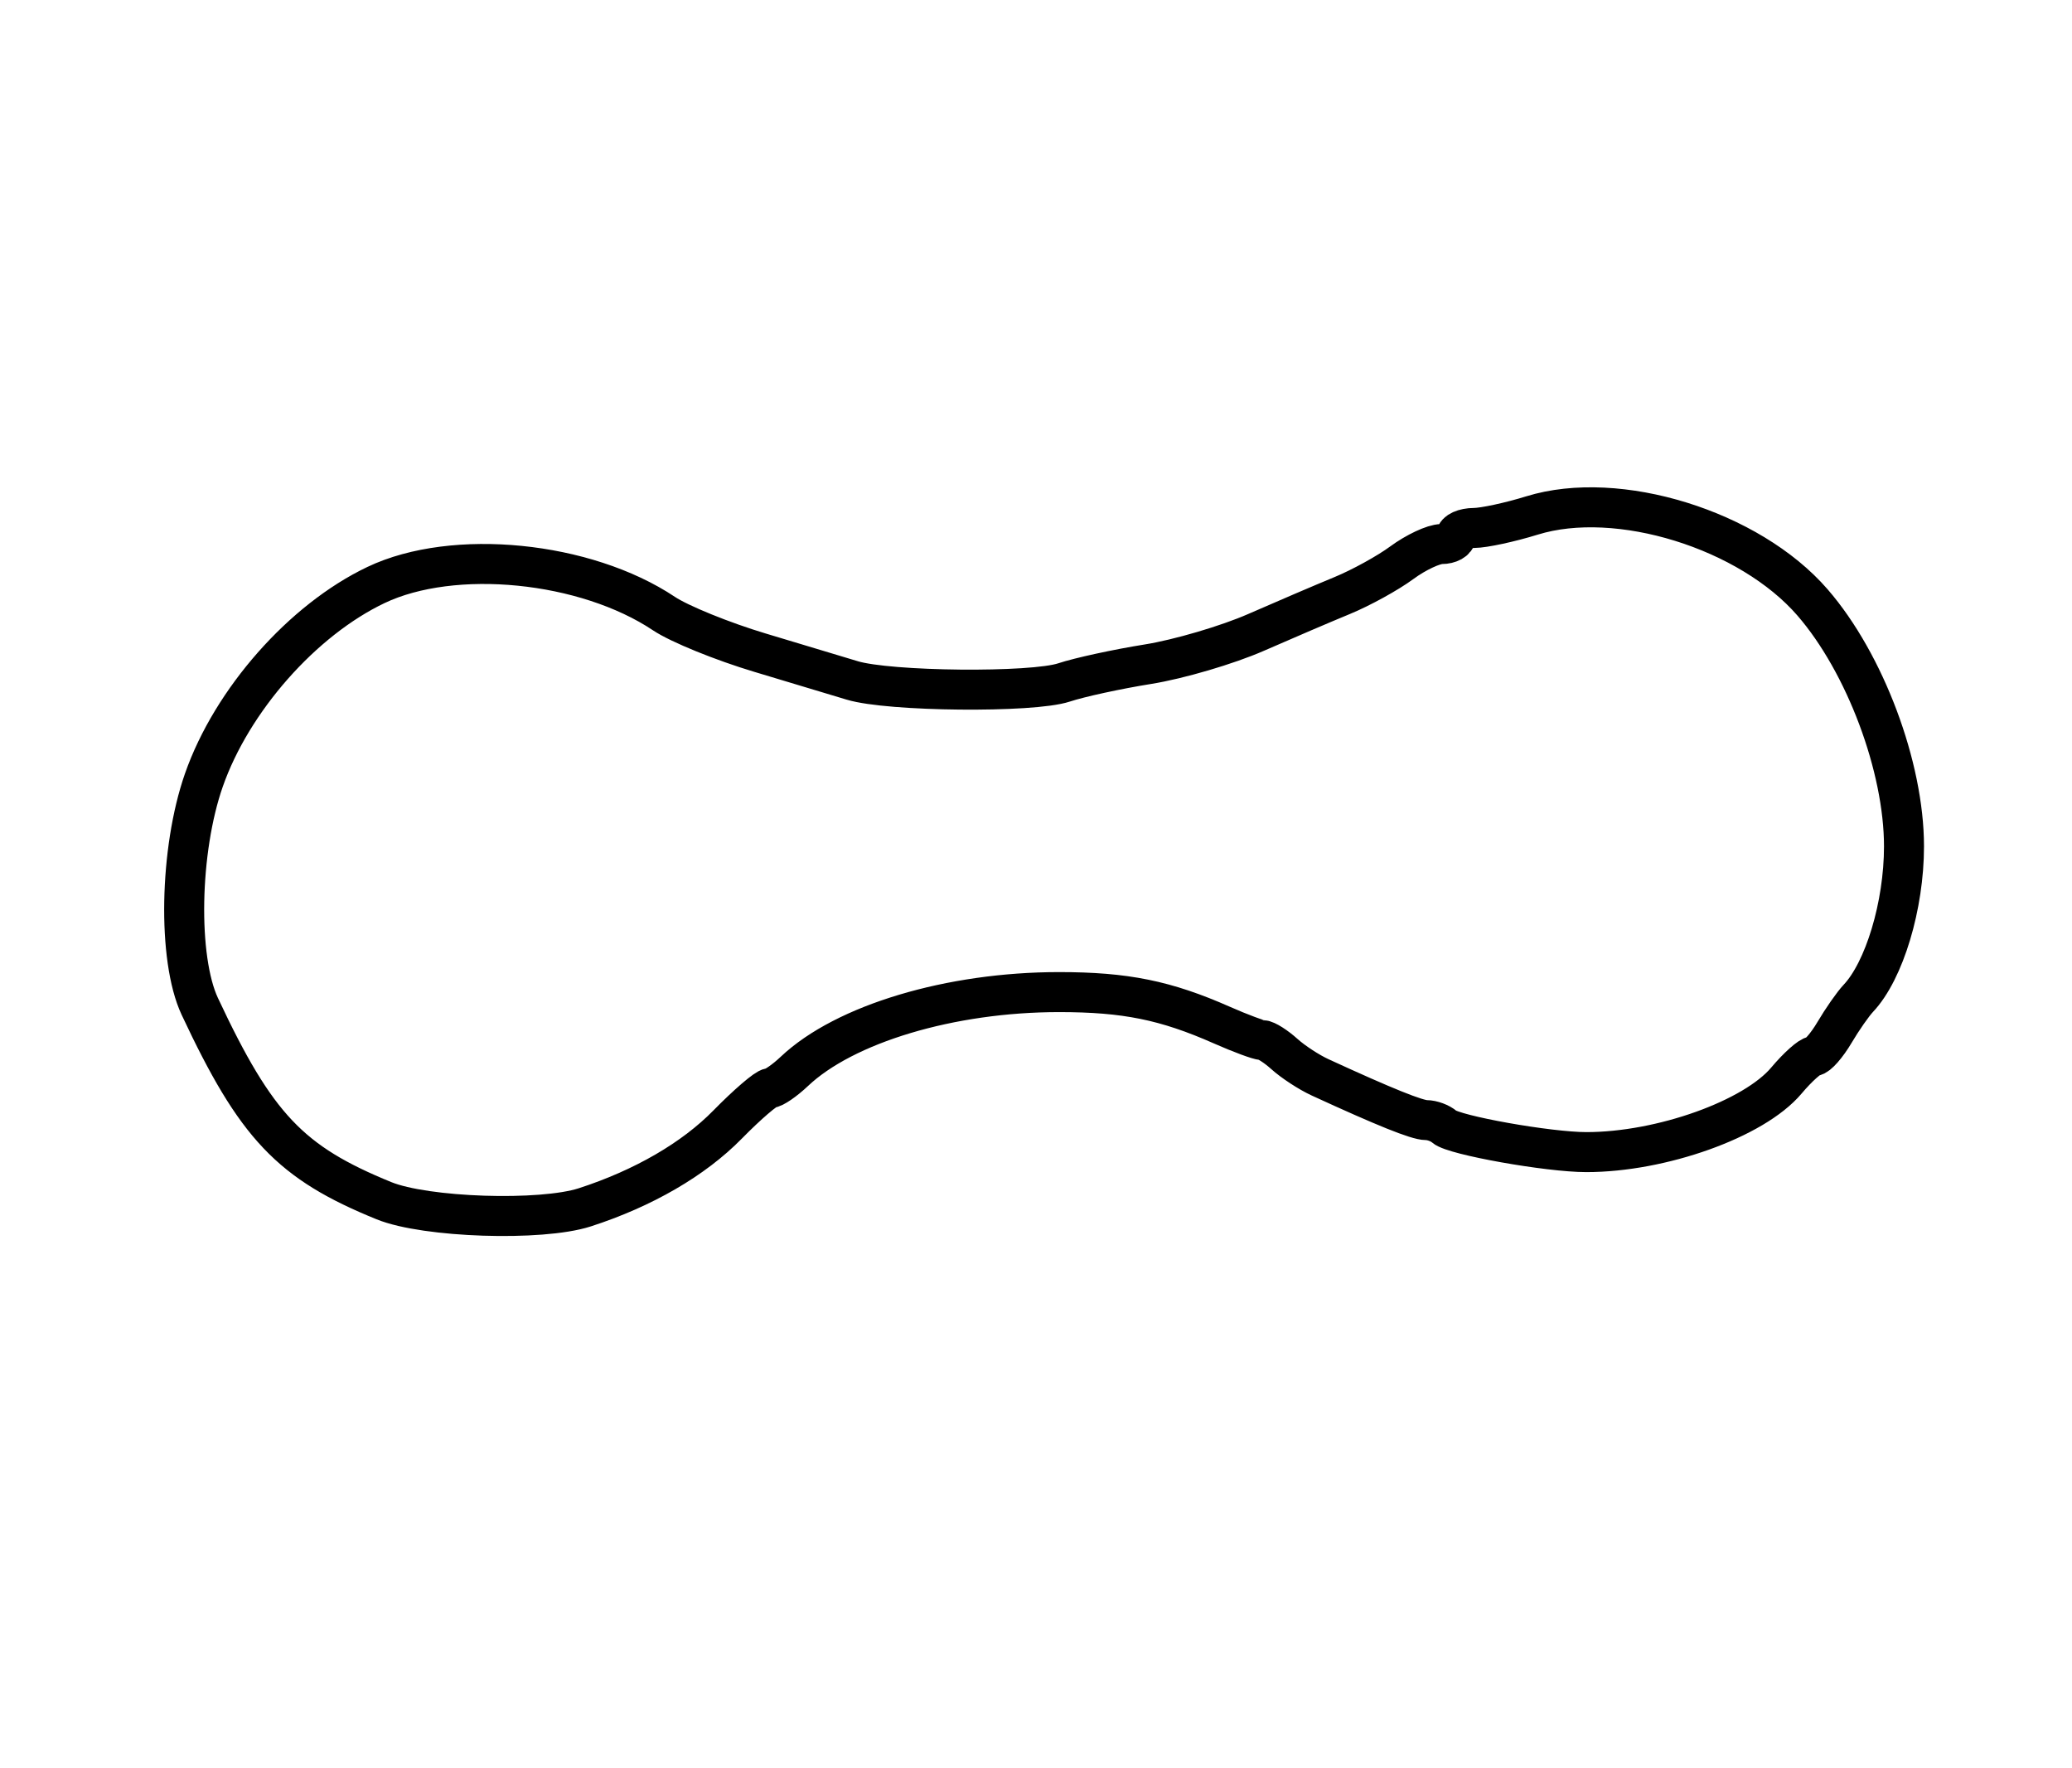 <?xml version="1.0" encoding="utf-8" ?>
<svg xmlns="http://www.w3.org/2000/svg" xmlns:ev="http://www.w3.org/2001/xml-events" xmlns:xlink="http://www.w3.org/1999/xlink" baseProfile="full" height="221" version="1.1" width="259">
  <defs/>
  <path d="M 48,150.076 C 36.285,145.311 32.003,140.795 24.973,125.788 C 22.176,119.816 22.421,106.258 25.486,97.5 C 28.983,87.504 37.824,77.485 47,73.118 C 56.7,68.501 73.172,70.139 83,76.696 C 84.925,77.981 90.325,80.177 95,81.576 C 99.675,82.975 104.86,84.535 106.522,85.043 C 111.122,86.446 129.02,86.619 133,85.298 C 134.925,84.66 139.65,83.632 143.5,83.016 C 147.35,82.399 153.425,80.612 157,79.045 C 160.575,77.479 165.426,75.403 167.78,74.433 C 170.134,73.463 173.484,71.619 175.224,70.335 C 176.965,69.051 179.201,68 180.194,68 C 181.187,68 182,67.55 182,67 C 182,66.45 183.012,65.995 184.25,65.989 C 185.488,65.983 188.75,65.281 191.5,64.429 C 202.239,61.103 218.688,66.202 226.57,75.303 C 233.135,82.883 238,95.857 238,105.789 C 238,113.174 235.545,121.335 232.285,124.786 C 231.617,125.494 230.282,127.406 229.319,129.036 C 228.357,130.666 227.187,132 226.72,132 C 226.253,132 224.712,133.377 223.296,135.061 C 219.254,139.863 207.683,144 198.289,144 C 193.559,144 181.746,141.895 180.55,140.839 C 180.028,140.377 179.01,140 178.289,140 C 177.13,140 173.105,138.38 165,134.65 C 163.625,134.018 161.628,132.713 160.561,131.75 C 159.495,130.787 158.253,130 157.801,130 C 157.348,130 155.071,129.157 152.739,128.127 C 145.717,125.023 140.669,124 132.384,124 C 118.811,124 105.581,127.963 99.292,133.911 C 98.077,135.06 96.709,136 96.25,136 C 95.792,136 93.41,138.046 90.958,140.546 C 86.694,144.895 80.419,148.533 73.101,150.901 C 67.633,152.669 53.21,152.195 48,150.076" fill="none" stroke="black" stroke-width="5"/>
</svg>
